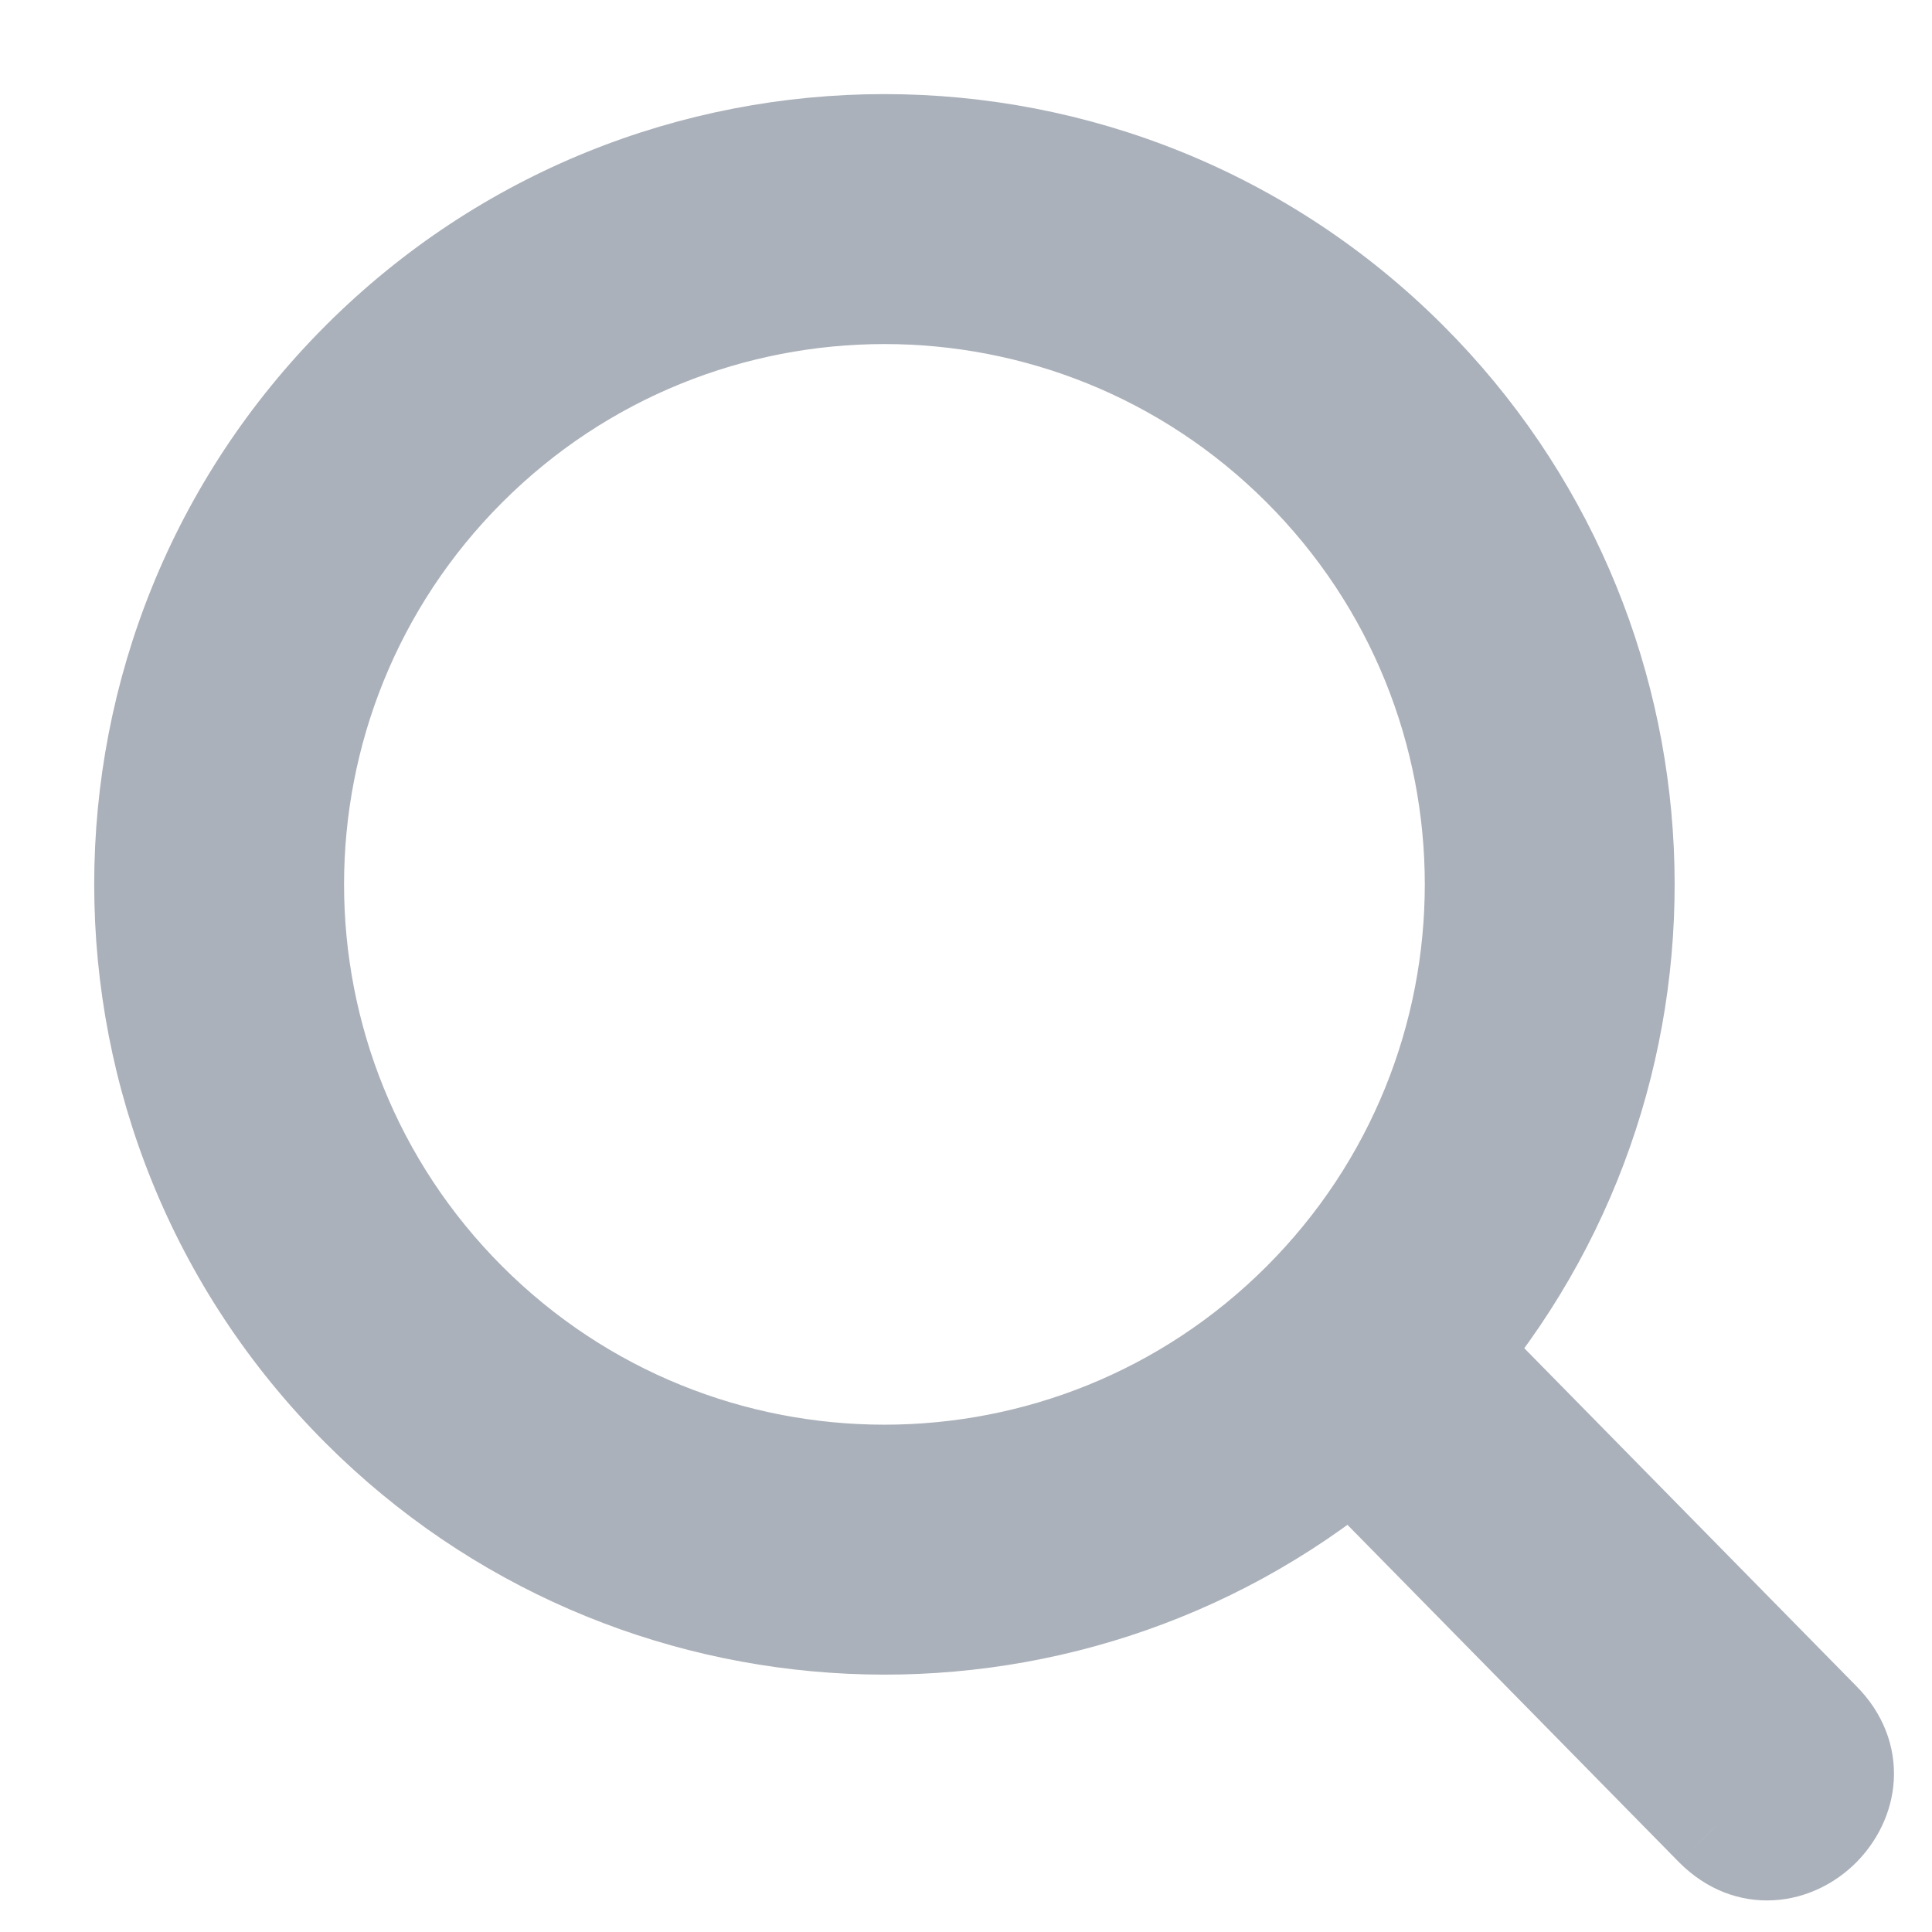 <svg width="18" height="18" viewBox="0 0 18 18" fill="none" xmlns="http://www.w3.org/2000/svg">
<mask id="path-1-outside-1_2349_25535" maskUnits="userSpaceOnUse" x="0.377" y="0.377" width="18" height="18" fill="black">
<rect fill="white" x="0.377" y="0.377" width="18" height="18"/>
<path fill-rule="evenodd" clip-rule="evenodd" d="M13.539 12.6L16.939 16.06C17.565 16.686 16.626 17.626 16 17L12.6 13.539C9.892 15.773 5.898 15.602 3.387 13.092C0.707 10.412 0.707 6.067 3.387 3.387C6.067 0.707 10.412 0.707 13.092 3.387C15.603 5.897 15.773 9.892 13.539 12.6ZM12.153 4.326C9.992 2.165 6.488 2.165 4.327 4.326C2.165 6.487 2.165 9.992 4.327 12.153C6.488 14.314 9.992 14.314 12.153 12.153C14.315 9.992 14.315 6.487 12.153 4.326Z"/>
</mask>
<path fill-rule="evenodd" clip-rule="evenodd" d="M13.539 12.6L16.939 16.06C17.565 16.686 16.626 17.626 16 17L12.6 13.539C9.892 15.773 5.898 15.602 3.387 13.092C0.707 10.412 0.707 6.067 3.387 3.387C6.067 0.707 10.412 0.707 13.092 3.387C15.603 5.897 15.773 9.892 13.539 12.6ZM12.153 4.326C9.992 2.165 6.488 2.165 4.327 4.326C2.165 6.487 2.165 9.992 4.327 12.153C6.488 14.314 9.992 14.314 12.153 12.153C14.315 9.992 14.315 6.487 12.153 4.326Z" fill="#ABB1BA"/>
<path d="M13.539 12.6L13.154 12.282L12.867 12.63L13.183 12.951L13.539 12.6ZM16.939 16.06L16.582 16.411L16.586 16.414L16.939 16.06ZM16 17L15.643 17.35L15.646 17.353L16 17ZM12.6 13.539L12.957 13.189L12.636 12.862L12.282 13.154L12.6 13.539ZM3.387 13.092L3.741 12.738L3.387 13.092ZM13.092 3.387L13.446 3.033L13.092 3.387ZM13.183 12.951L16.582 16.411L17.296 15.71L13.896 12.25L13.183 12.951ZM16.586 16.414C16.646 16.474 16.646 16.513 16.645 16.53C16.644 16.559 16.628 16.604 16.586 16.646C16.544 16.688 16.499 16.704 16.47 16.706C16.453 16.707 16.414 16.706 16.354 16.646L15.646 17.353C15.899 17.606 16.212 17.723 16.528 17.704C16.832 17.686 17.1 17.546 17.293 17.353C17.485 17.16 17.626 16.892 17.644 16.588C17.662 16.273 17.545 15.959 17.293 15.707L16.586 16.414ZM16.357 16.649L12.957 13.189L12.243 13.89L15.643 17.35L16.357 16.649ZM12.282 13.154C9.772 15.224 6.068 15.066 3.741 12.738L3.034 13.445C5.727 16.139 10.012 16.322 12.918 13.925L12.282 13.154ZM3.741 12.738C1.256 10.254 1.256 6.225 3.741 3.74L3.034 3.033C0.159 5.909 0.159 10.57 3.034 13.445L3.741 12.738ZM3.741 3.74C6.226 1.256 10.254 1.256 12.739 3.74L13.446 3.033C10.571 0.158 5.909 0.158 3.034 3.033L3.741 3.74ZM12.739 3.74C15.066 6.068 15.224 9.772 13.154 12.282L13.925 12.918C16.322 10.013 16.139 5.727 13.446 3.033L12.739 3.74ZM12.507 3.973C10.15 1.616 6.33 1.616 3.973 3.973L4.68 4.68C6.646 2.714 9.834 2.714 11.8 4.68L12.507 3.973ZM3.973 3.973C1.617 6.329 1.617 10.15 3.973 12.506L4.68 11.799C2.714 9.833 2.714 6.646 4.68 4.68L3.973 3.973ZM3.973 12.506C6.33 14.863 10.15 14.863 12.507 12.506L11.8 11.799C9.834 13.765 6.646 13.765 4.68 11.799L3.973 12.506ZM12.507 12.506C14.863 10.15 14.863 6.329 12.507 3.973L11.8 4.68C13.766 6.646 13.766 9.833 11.8 11.799L12.507 12.506Z" fill="#ABB1BA" mask="url(#path-1-outside-1_2349_25535)"/>
</svg>
